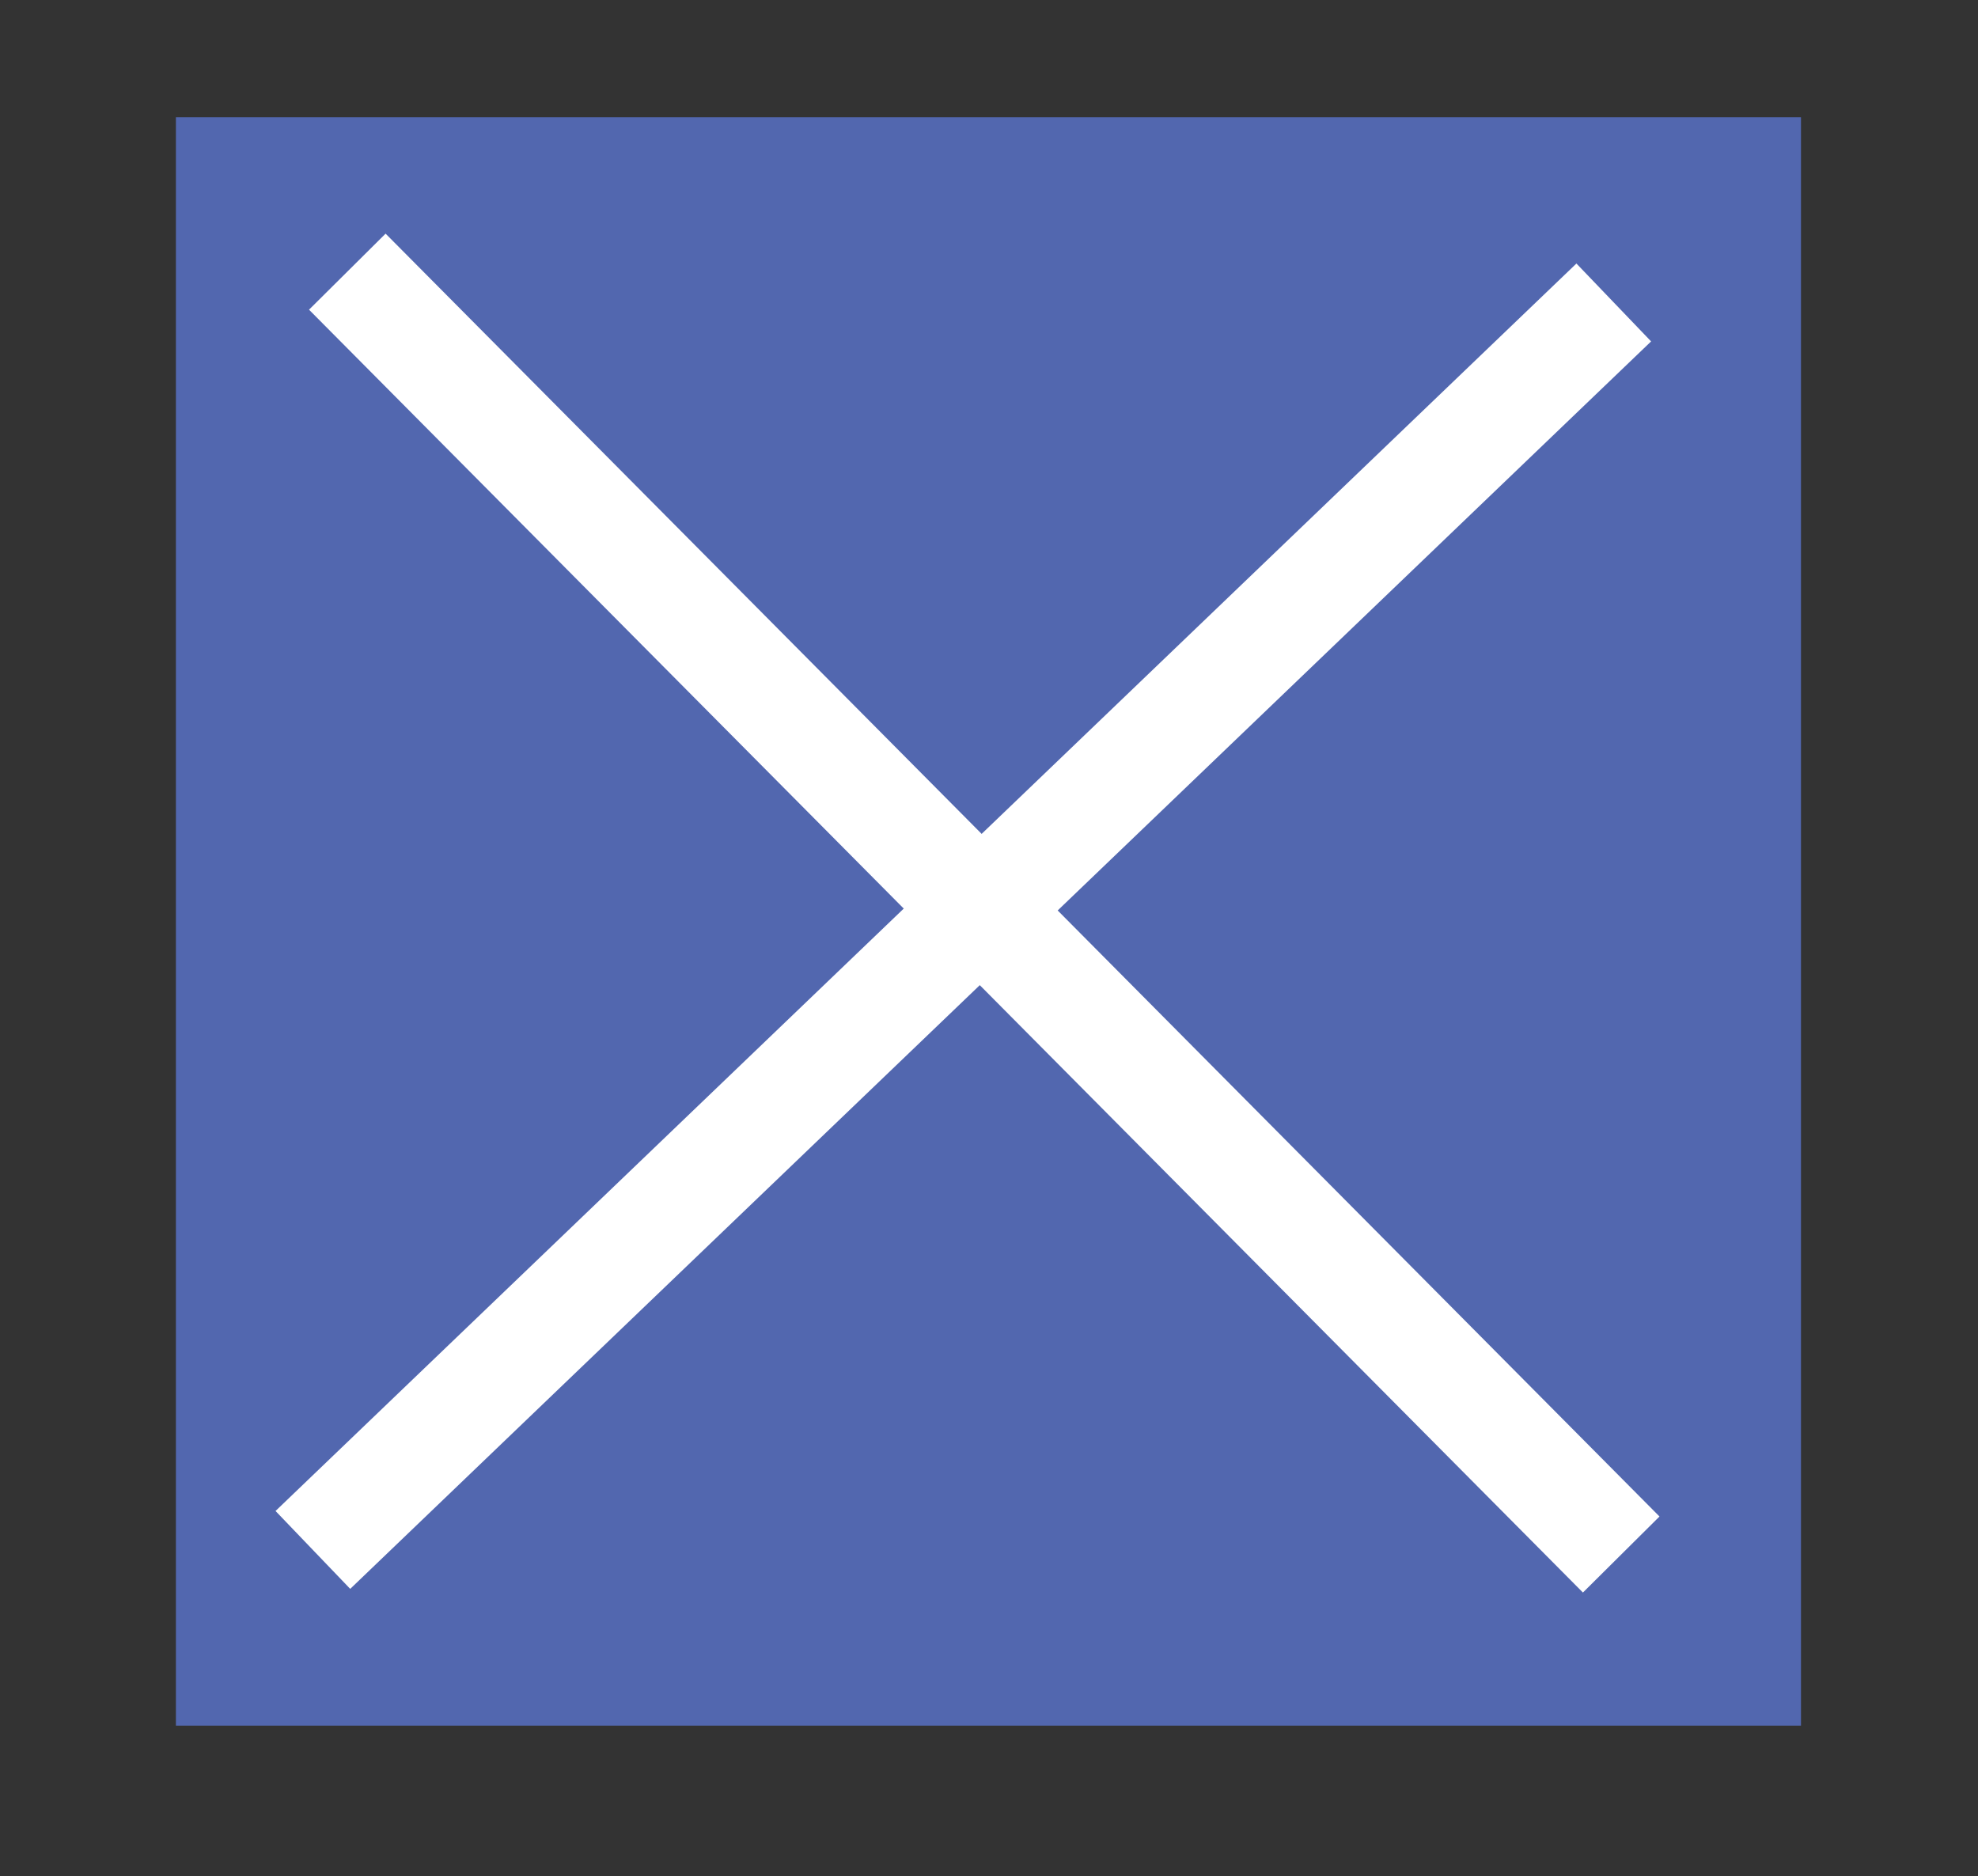 <?xml version="1.0" standalone="no"?><!-- Generator: Gravit.io --><svg xmlns="http://www.w3.org/2000/svg" xmlns:xlink="http://www.w3.org/1999/xlink" style="isolation:isolate" viewBox="0 0 274.961 260.787" width="274.961" height="260.787"><rect x="0" y="0" width="274.961" height="260.787" fill="#333333" stroke="none"/><defs><clipPath id="_clipPath_kcU8SsPlHNXDKnyTpYi7JfVhgCIAsNSj"><rect width="274.961" height="260.787"/></clipPath></defs><g clip-path="url(#_clipPath_kcU8SsPlHNXDKnyTpYi7JfVhgCIAsNSj)"><rect x="24.453" y="16.302" width="225.901" height="223.572" transform="matrix(1,0,0,1,0,0)" fill="rgb(82,103,175)"/><line x1="53.564" y1="43.084" x2="220.079" y2="210.764" vector-effect="non-scaling-stroke" stroke-width="15" stroke="rgb(255,255,255)" stroke-linejoin="miter" stroke-linecap="square" stroke-miterlimit="3"/><line x1="218.915" y1="47.235" x2="48.906" y2="210.257" vector-effect="non-scaling-stroke" stroke-width="15" stroke="rgb(255,255,255)" stroke-linejoin="miter" stroke-linecap="square" stroke-miterlimit="3"/></g></svg>